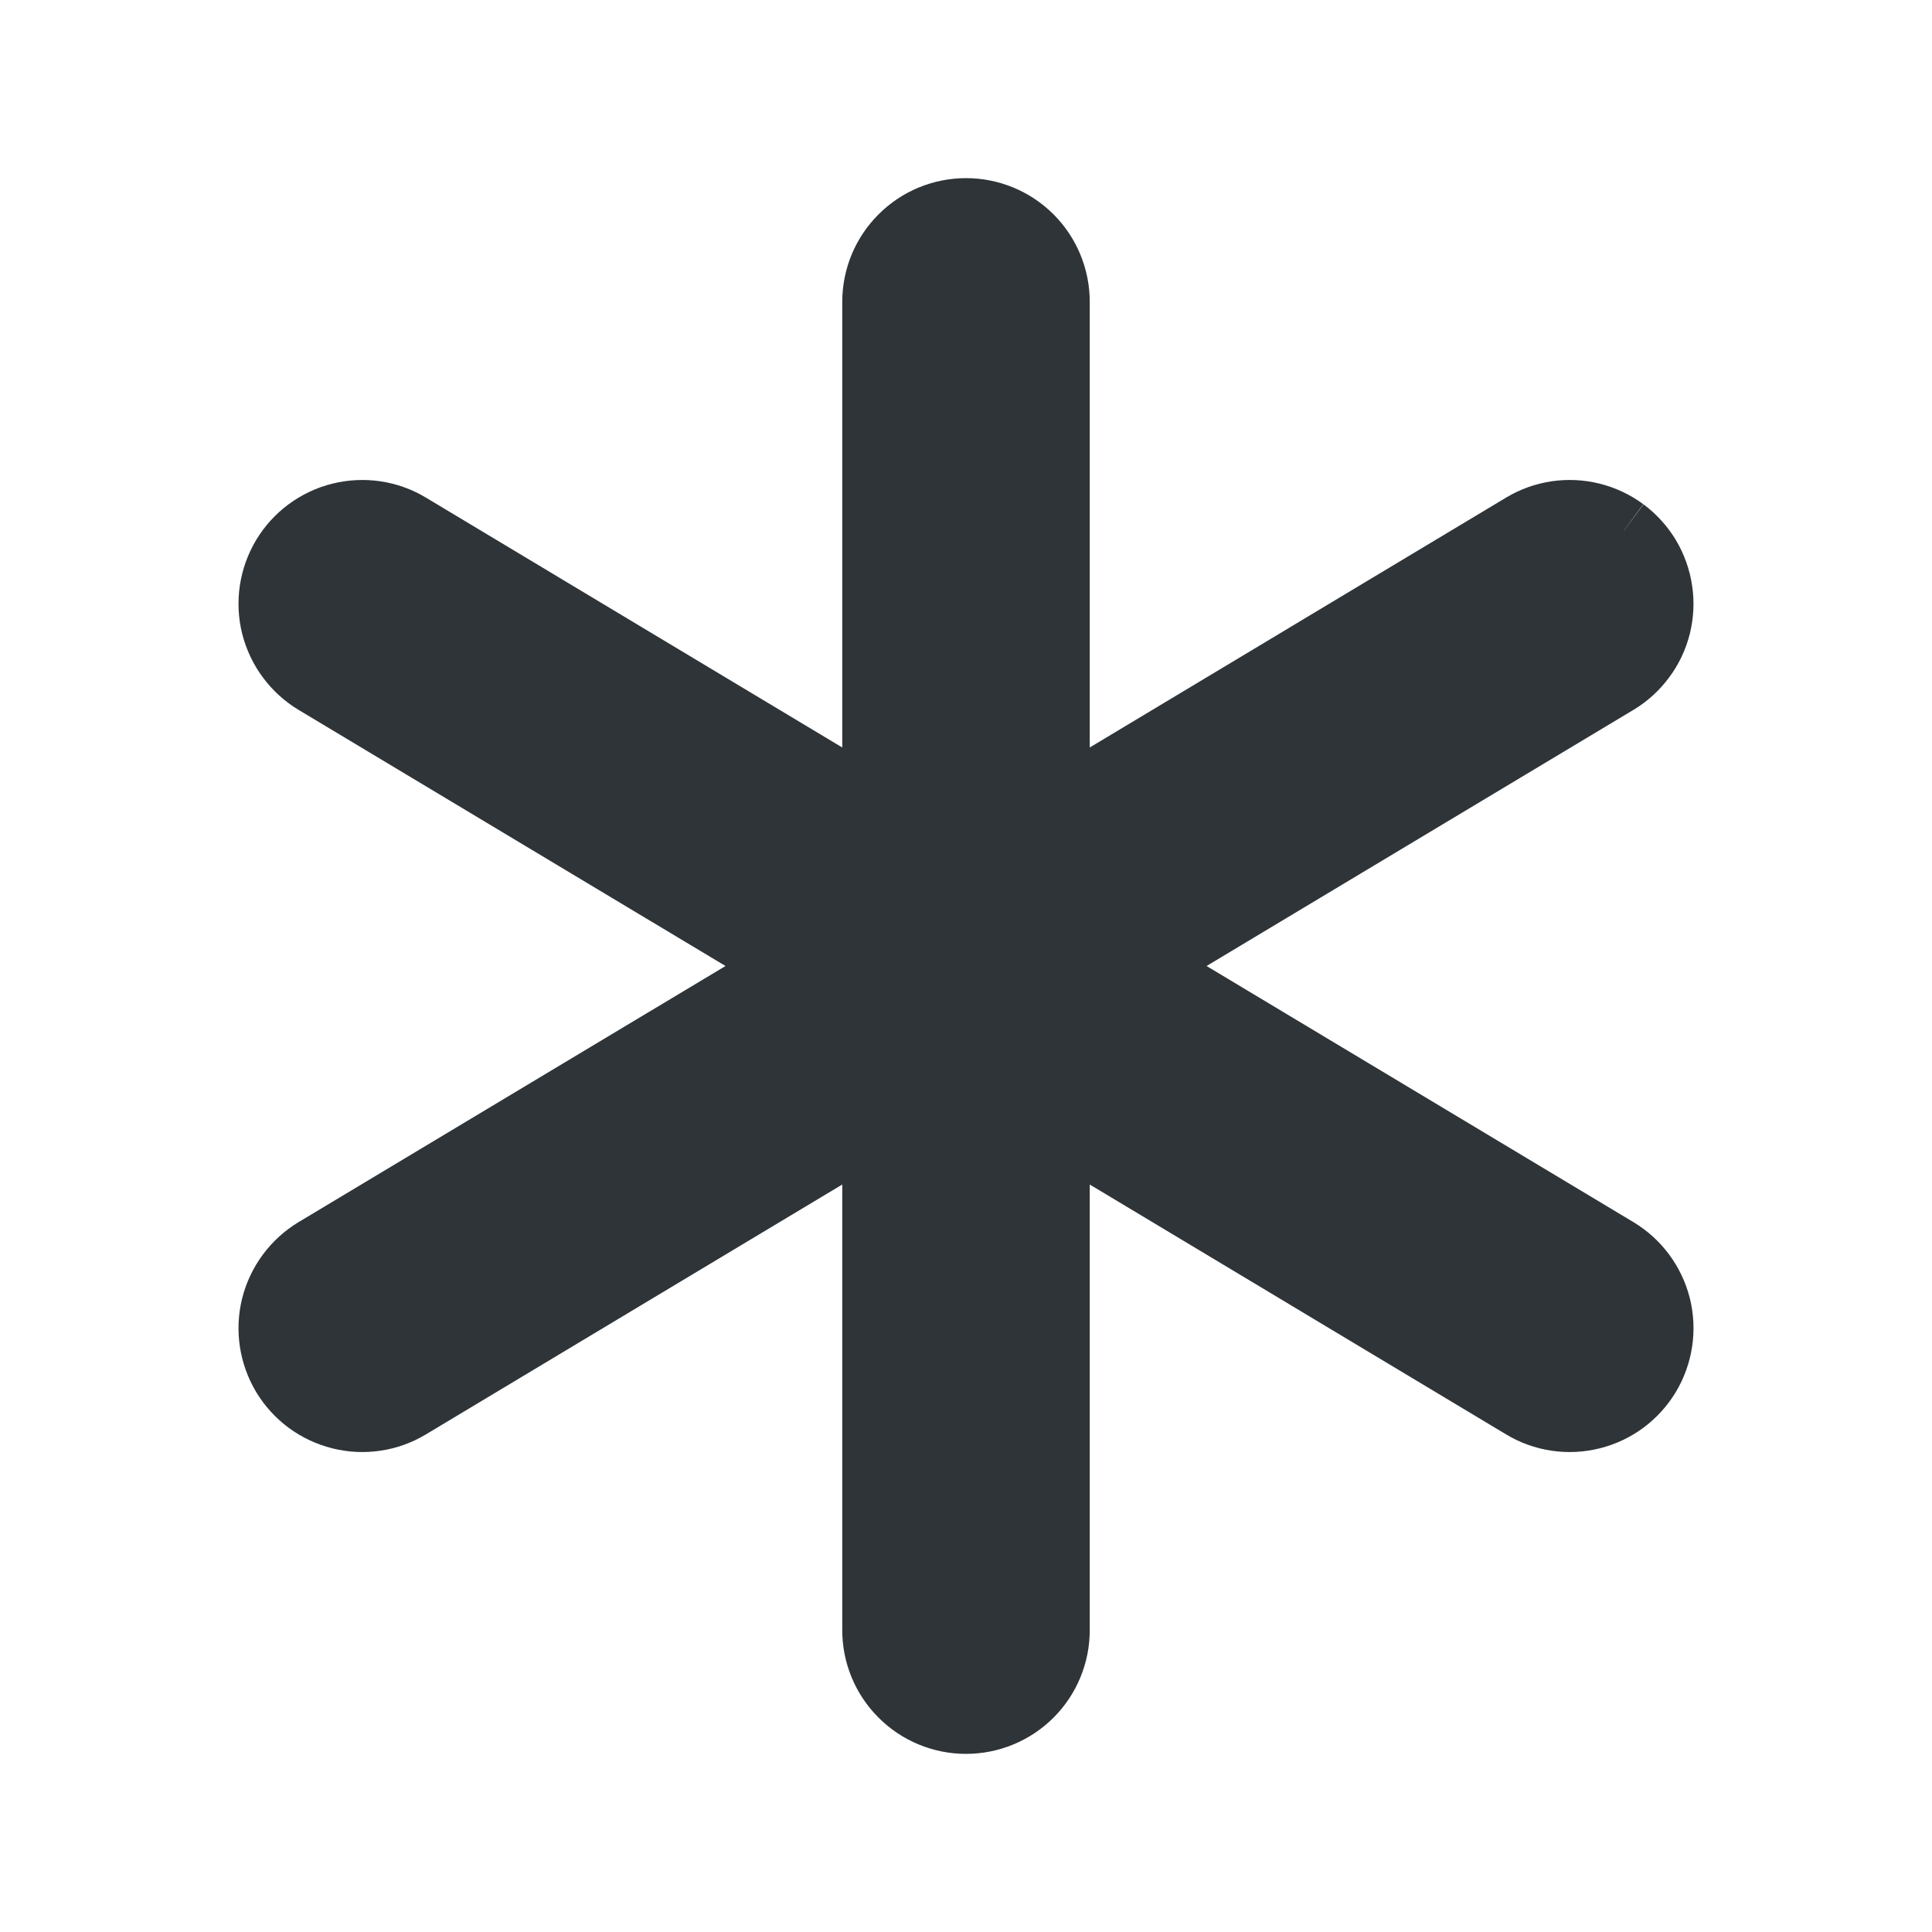 <svg width="20" height="20" viewBox="0 0 20 20" fill="none" xmlns="http://www.w3.org/2000/svg">
<path d="M16.92 14.152L16.92 14.152C16.867 14.24 16.797 14.317 16.715 14.378C16.633 14.439 16.539 14.483 16.439 14.508L16.477 14.66L16.439 14.508C16.34 14.533 16.236 14.538 16.135 14.523C16.033 14.508 15.936 14.473 15.848 14.42L15.848 14.42L11.018 11.521L10.781 11.38V11.655V16.875C10.781 17.082 10.699 17.281 10.553 17.427C10.406 17.574 10.207 17.656 10 17.656C9.793 17.656 9.594 17.574 9.448 17.427C9.301 17.281 9.219 17.082 9.219 16.875V11.655V11.38L8.982 11.521L4.152 14.42C4.064 14.473 3.967 14.508 3.865 14.523C3.764 14.538 3.661 14.533 3.561 14.508C3.461 14.483 3.368 14.439 3.285 14.378C3.203 14.317 3.133 14.24 3.08 14.152C2.974 13.974 2.942 13.762 2.992 13.561C3.043 13.36 3.171 13.187 3.348 13.08C3.348 13.08 3.348 13.08 3.348 13.08L8.259 10.134L8.482 10L8.259 9.866L3.348 6.92C3.348 6.92 3.348 6.92 3.348 6.92C3.171 6.813 3.043 6.64 2.992 6.439C2.942 6.238 2.974 6.026 3.08 5.848C3.187 5.67 3.36 5.542 3.561 5.492C3.762 5.442 3.975 5.473 4.152 5.58L8.982 8.479L9.219 8.621V8.345V3.125C9.219 2.918 9.301 2.719 9.448 2.573C9.594 2.426 9.793 2.344 10 2.344C10.207 2.344 10.406 2.426 10.553 2.573C10.699 2.719 10.781 2.918 10.781 3.125V8.345V8.621L11.018 8.479L15.848 5.58C15.936 5.527 16.033 5.492 16.135 5.477C16.236 5.462 16.34 5.467 16.439 5.492C16.539 5.517 16.632 5.561 16.715 5.622L16.808 5.497L16.715 5.622C16.797 5.683 16.867 5.76 16.92 5.848C16.972 5.936 17.007 6.033 17.022 6.135C17.038 6.236 17.032 6.34 17.008 6.439C16.983 6.539 16.939 6.633 16.877 6.715C16.816 6.798 16.74 6.867 16.652 6.92C16.652 6.92 16.652 6.92 16.652 6.92L11.742 9.866L11.518 10L11.742 10.134L16.652 13.08L16.652 13.08C16.829 13.187 16.957 13.359 17.008 13.56C17.058 13.761 17.026 13.974 16.92 14.152Z" fill="#2E3438" stroke="#2E3438" strokeWidth="0.312"/>
</svg>
